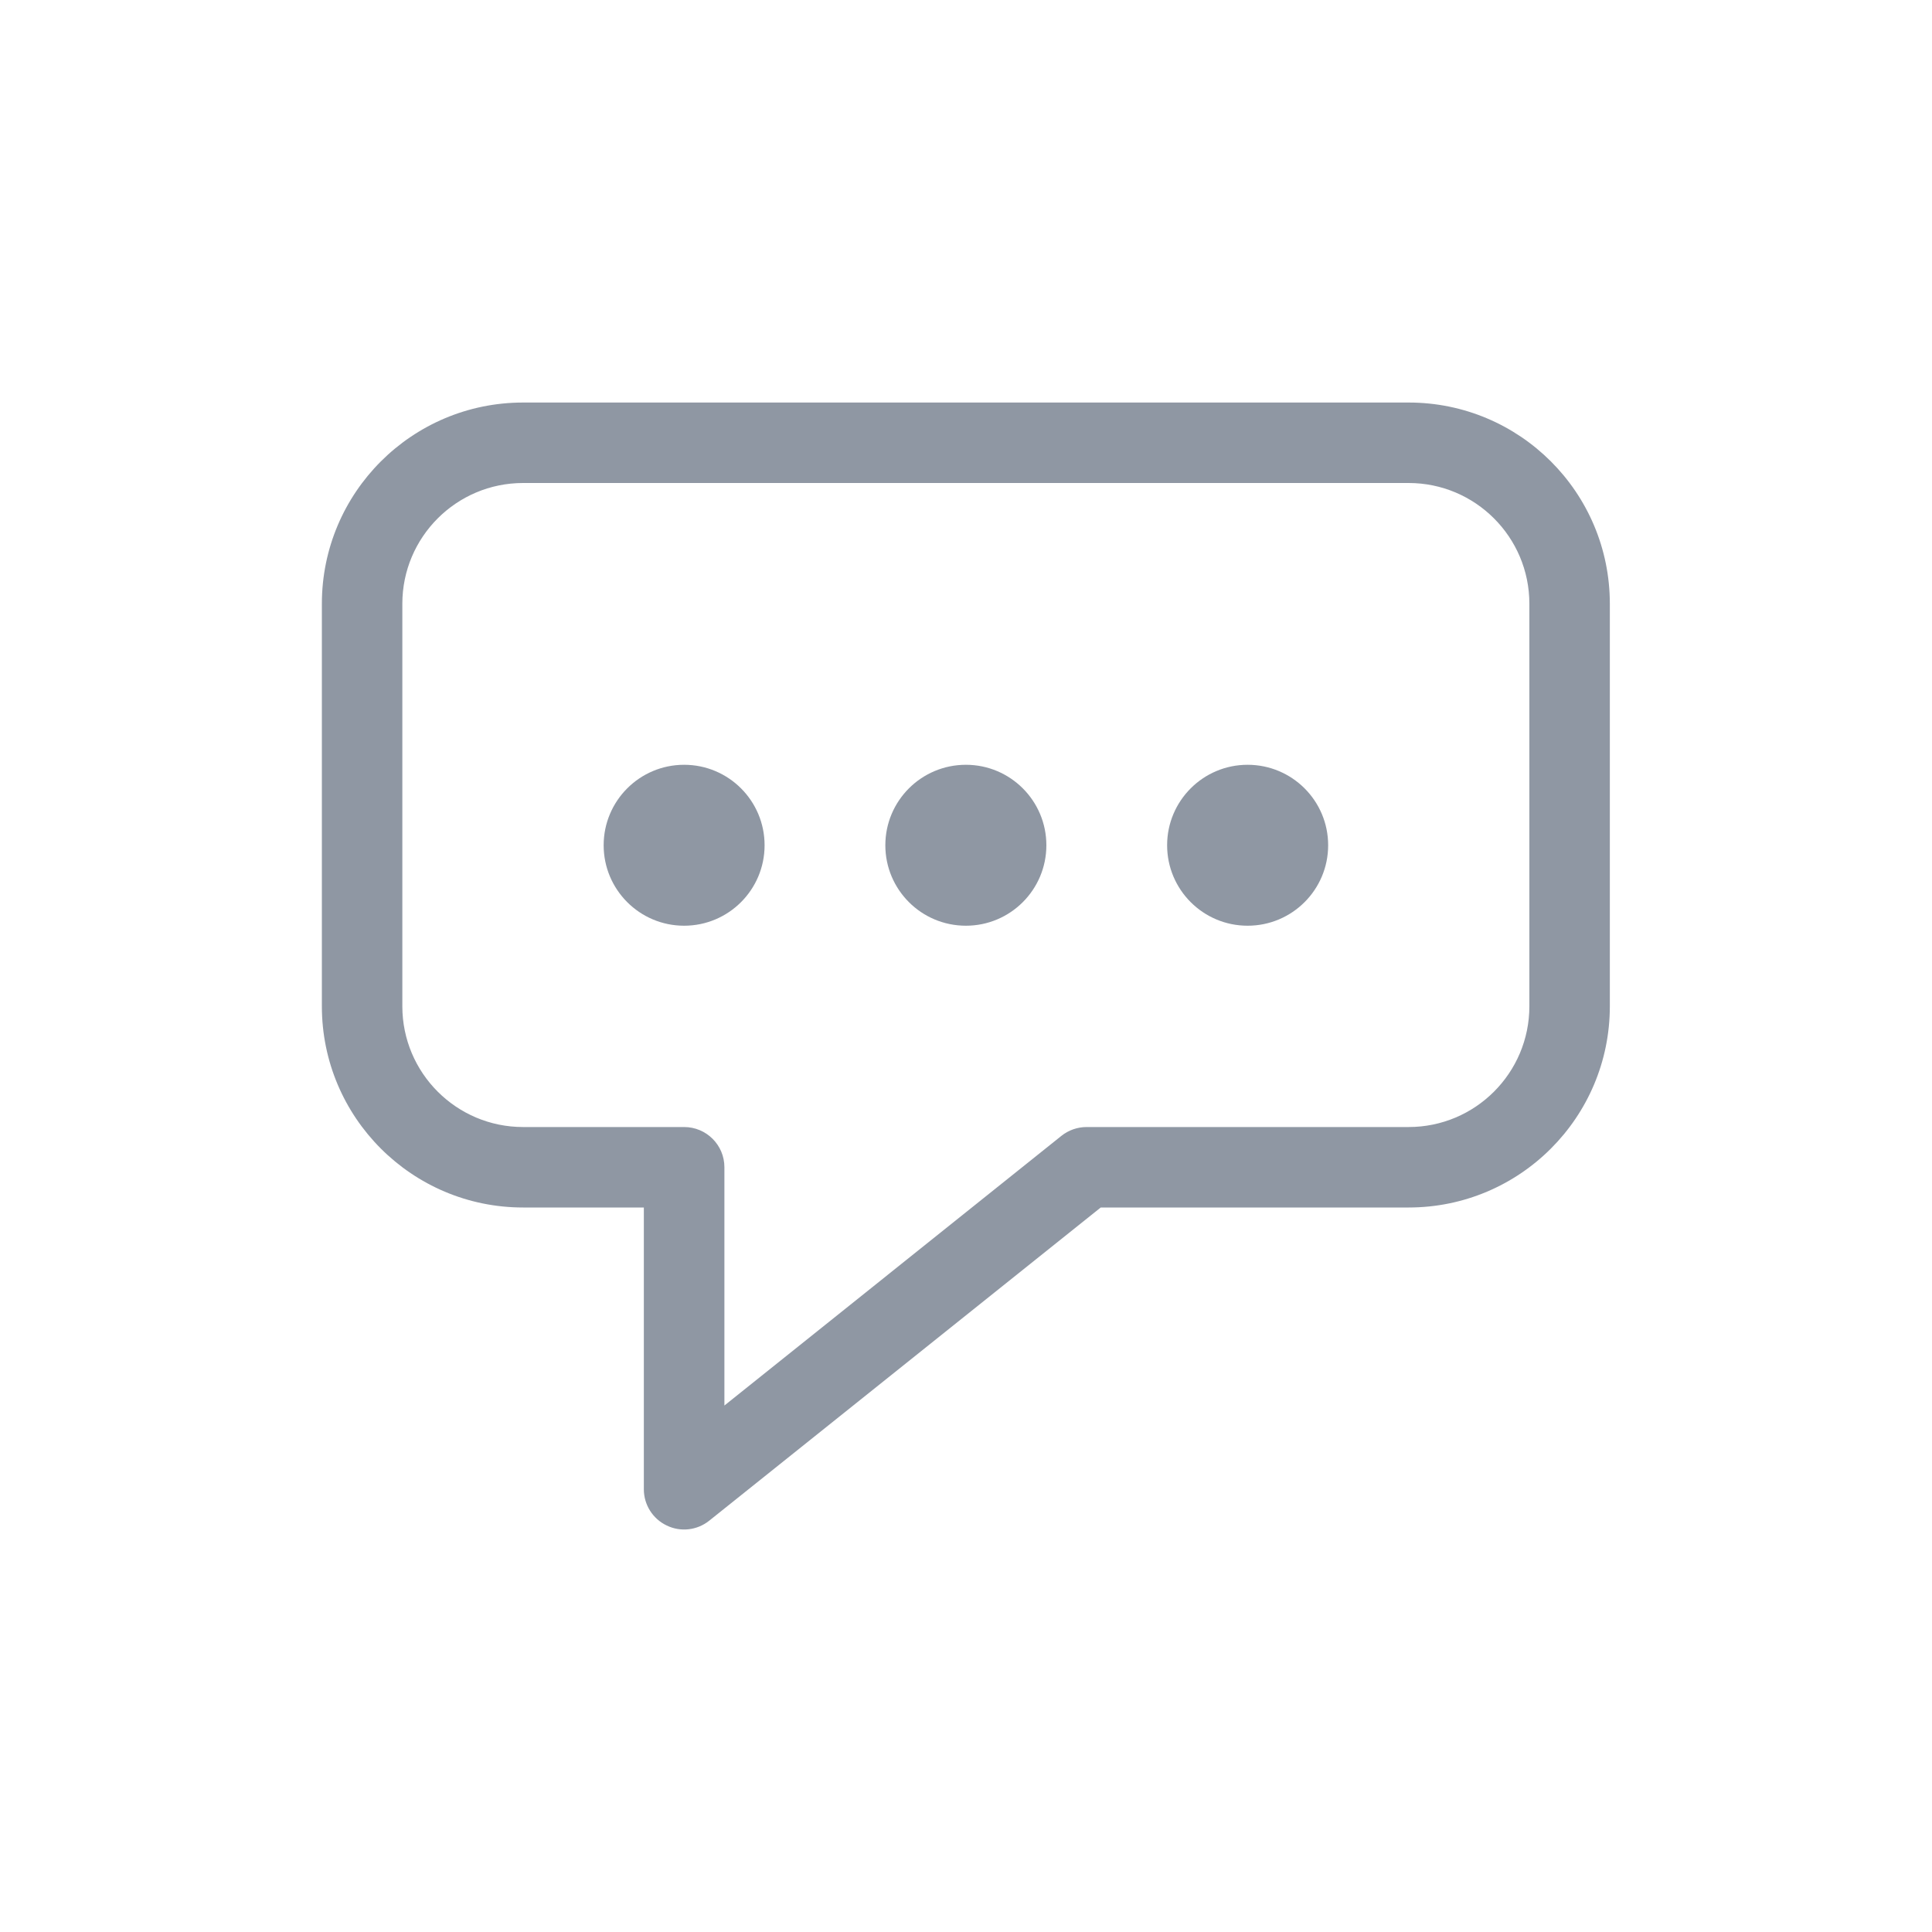 <svg width="20" height="20" viewBox="0 0 20 20" fill="none" xmlns="http://www.w3.org/2000/svg">
<path fill-rule="evenodd" clip-rule="evenodd" d="M5.415 5C4.725 5 4.165 5.56 4.165 6.25V10.417C4.165 11.107 4.725 11.667 5.415 11.667H7.082C7.312 11.667 7.499 11.853 7.499 12.083V14.55L10.988 11.758C11.062 11.699 11.154 11.667 11.249 11.667H14.582C15.272 11.667 15.832 11.107 15.832 10.417V6.25C15.832 5.56 15.272 5 14.582 5H5.415ZM3.332 6.25C3.332 5.099 4.265 4.167 5.415 4.167H14.582C15.733 4.167 16.665 5.099 16.665 6.25V10.417C16.665 11.567 15.733 12.5 14.582 12.5H11.395L7.342 15.742C7.217 15.842 7.046 15.862 6.902 15.792C6.757 15.723 6.665 15.577 6.665 15.417V12.5H5.415C4.265 12.5 3.332 11.567 3.332 10.417V6.25ZM6.249 8.75C6.249 8.29 6.622 7.917 7.082 7.917C7.542 7.917 7.915 8.29 7.915 8.75C7.915 9.21 7.542 9.583 7.082 9.583C6.622 9.583 6.249 9.21 6.249 8.75ZM9.165 8.75C9.165 8.29 9.538 7.917 9.999 7.917C10.459 7.917 10.832 8.29 10.832 8.75C10.832 9.21 10.459 9.583 9.999 9.583C9.538 9.583 9.165 9.21 9.165 8.75ZM12.082 8.75C12.082 8.29 12.455 7.917 12.915 7.917C13.376 7.917 13.749 8.29 13.749 8.75C13.749 9.21 13.376 9.583 12.915 9.583C12.455 9.583 12.082 9.21 12.082 8.75Z" fill="#8F97A3"/>
</svg>
